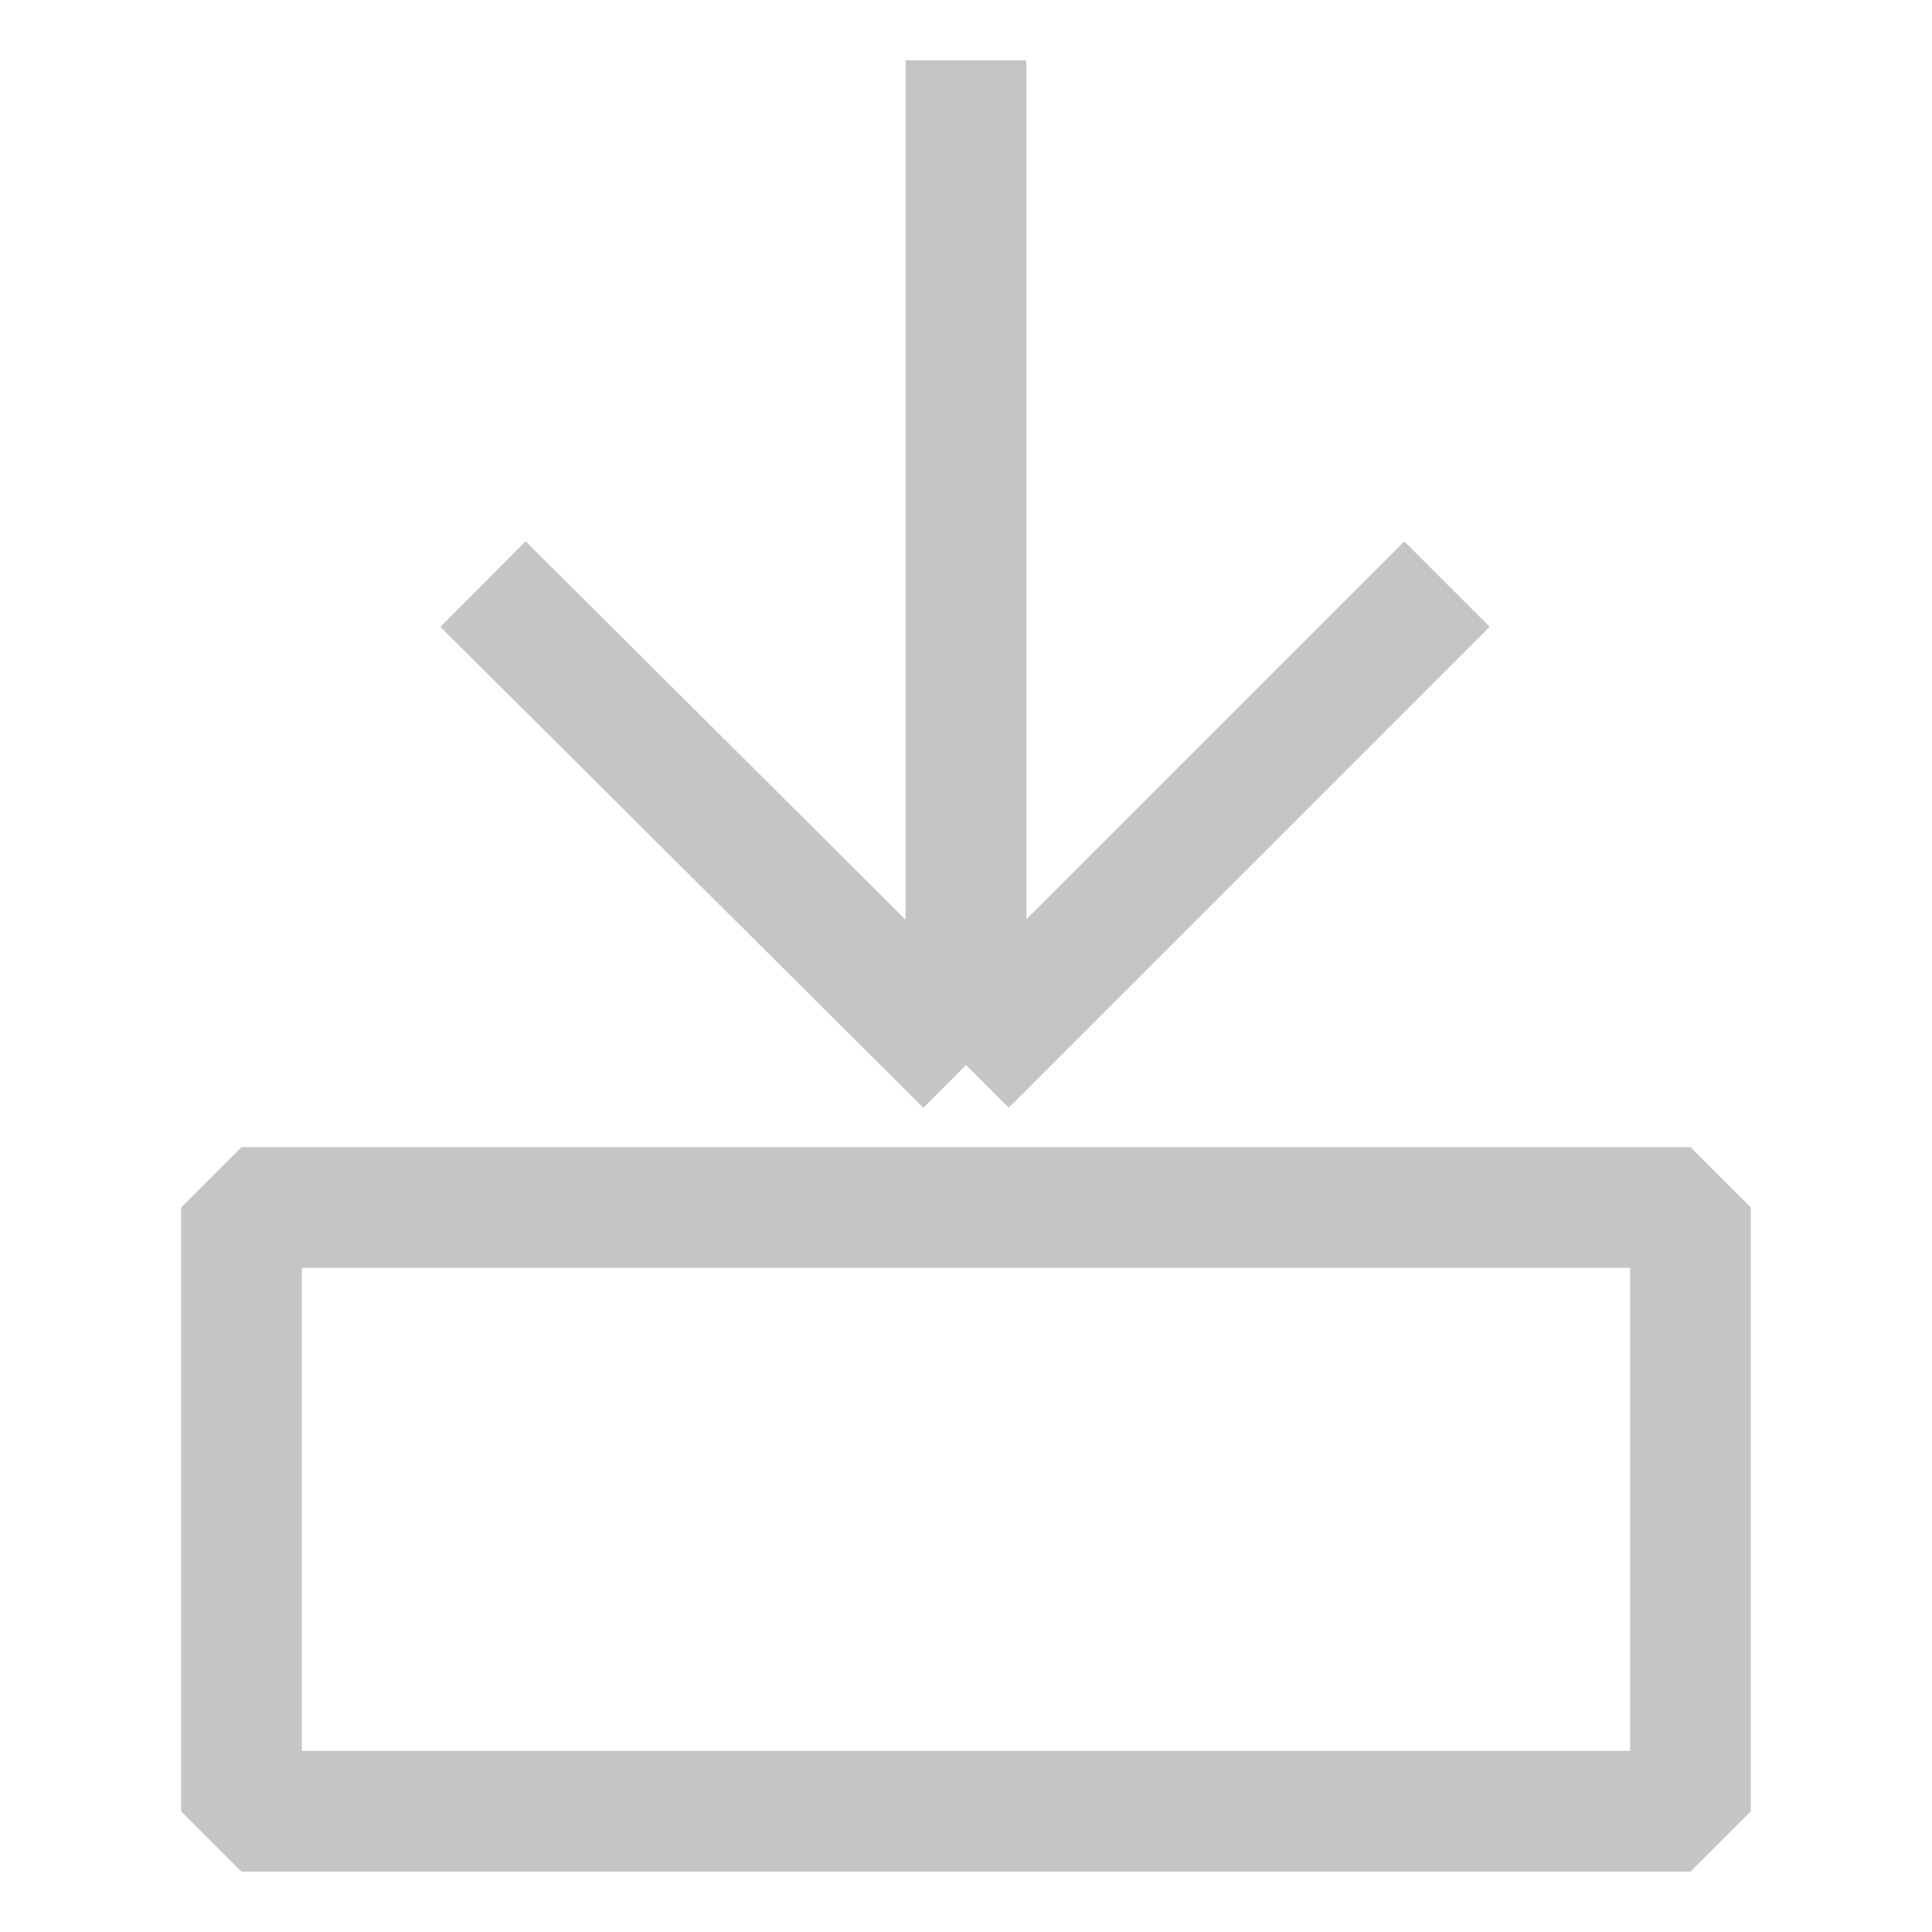 <svg width="16" height="16" viewBox="0 0 16 16" fill="none" xmlns="http://www.w3.org/2000/svg">
<path d="M8 8.82V0.5M8 8.82L4 4.837M8 8.82L11.983 4.837" stroke="#C5C5C5" stroke-linejoin="bevel"/>
<path d="M2 15V10H14V15H2Z" stroke="#C5C5C5" stroke-linejoin="bevel"/>
</svg>
